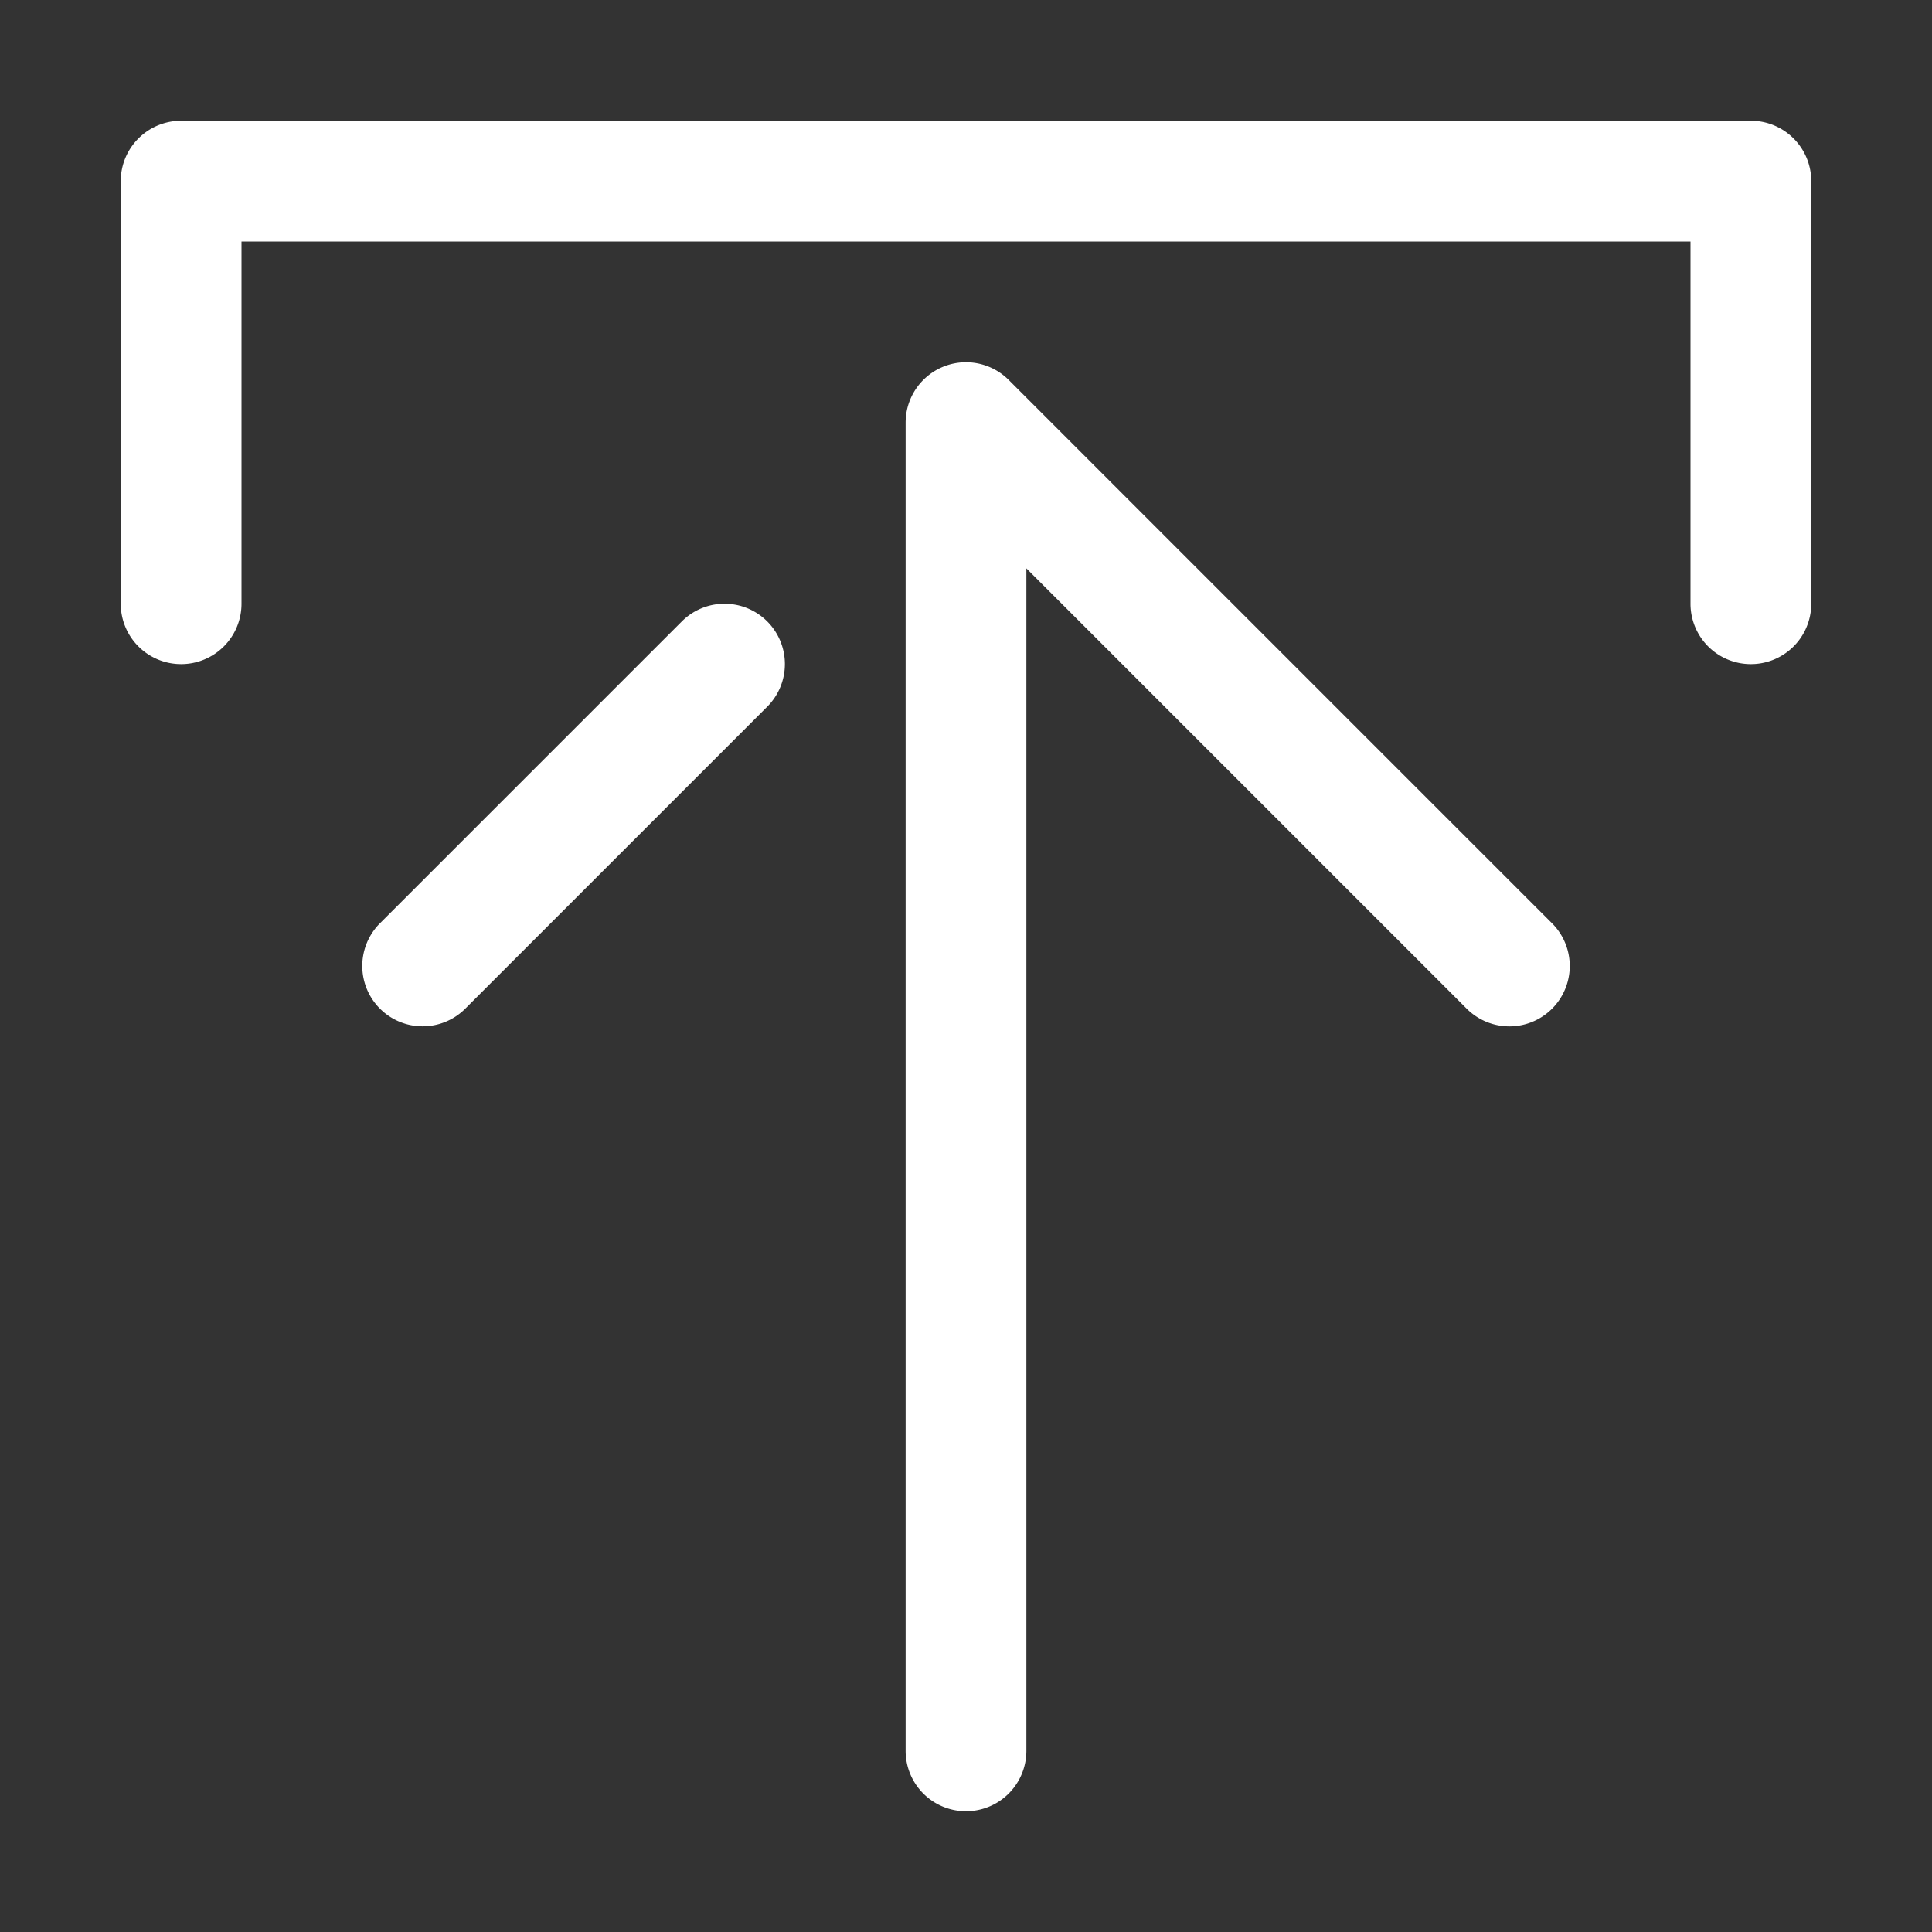 <svg viewBox="0 0 32 32" xml:space="preserve" xmlns="http://www.w3.org/2000/svg"><rect x="0" y="0" width="32" height="32" fill="#333333" stroke="none"/><g fill="none" stroke="#FFFFFF" stroke-linecap="round" stroke-linejoin="round" stroke-miterlimit="10" stroke-width="2" class="stroke-ffffff"></g><path d="M16.707 6.293A1 1 0 0 0 15 7v22a1 1 0 0 0 2 0V9.414l7.293 7.293a.999.999 0 1 0 1.414-1.414l-9-9zM12 10a.997.997 0 0 0-.707.293l-5 5a.999.999 0 1 0 1.414 1.413l5-5A.999.999 0 0 0 12 10z" fill="#ffffff" class="fill-000000"></path><path d="M3 11a1 1 0 0 0 1-1V4h24v6a1 1 0 1 0 2 0V3a1 1 0 0 0-1-1H3a1 1 0 0 0-1 1v7a1 1 0 0 0 1 1z" fill="#ffffff" class="fill-000000"></path></svg>
